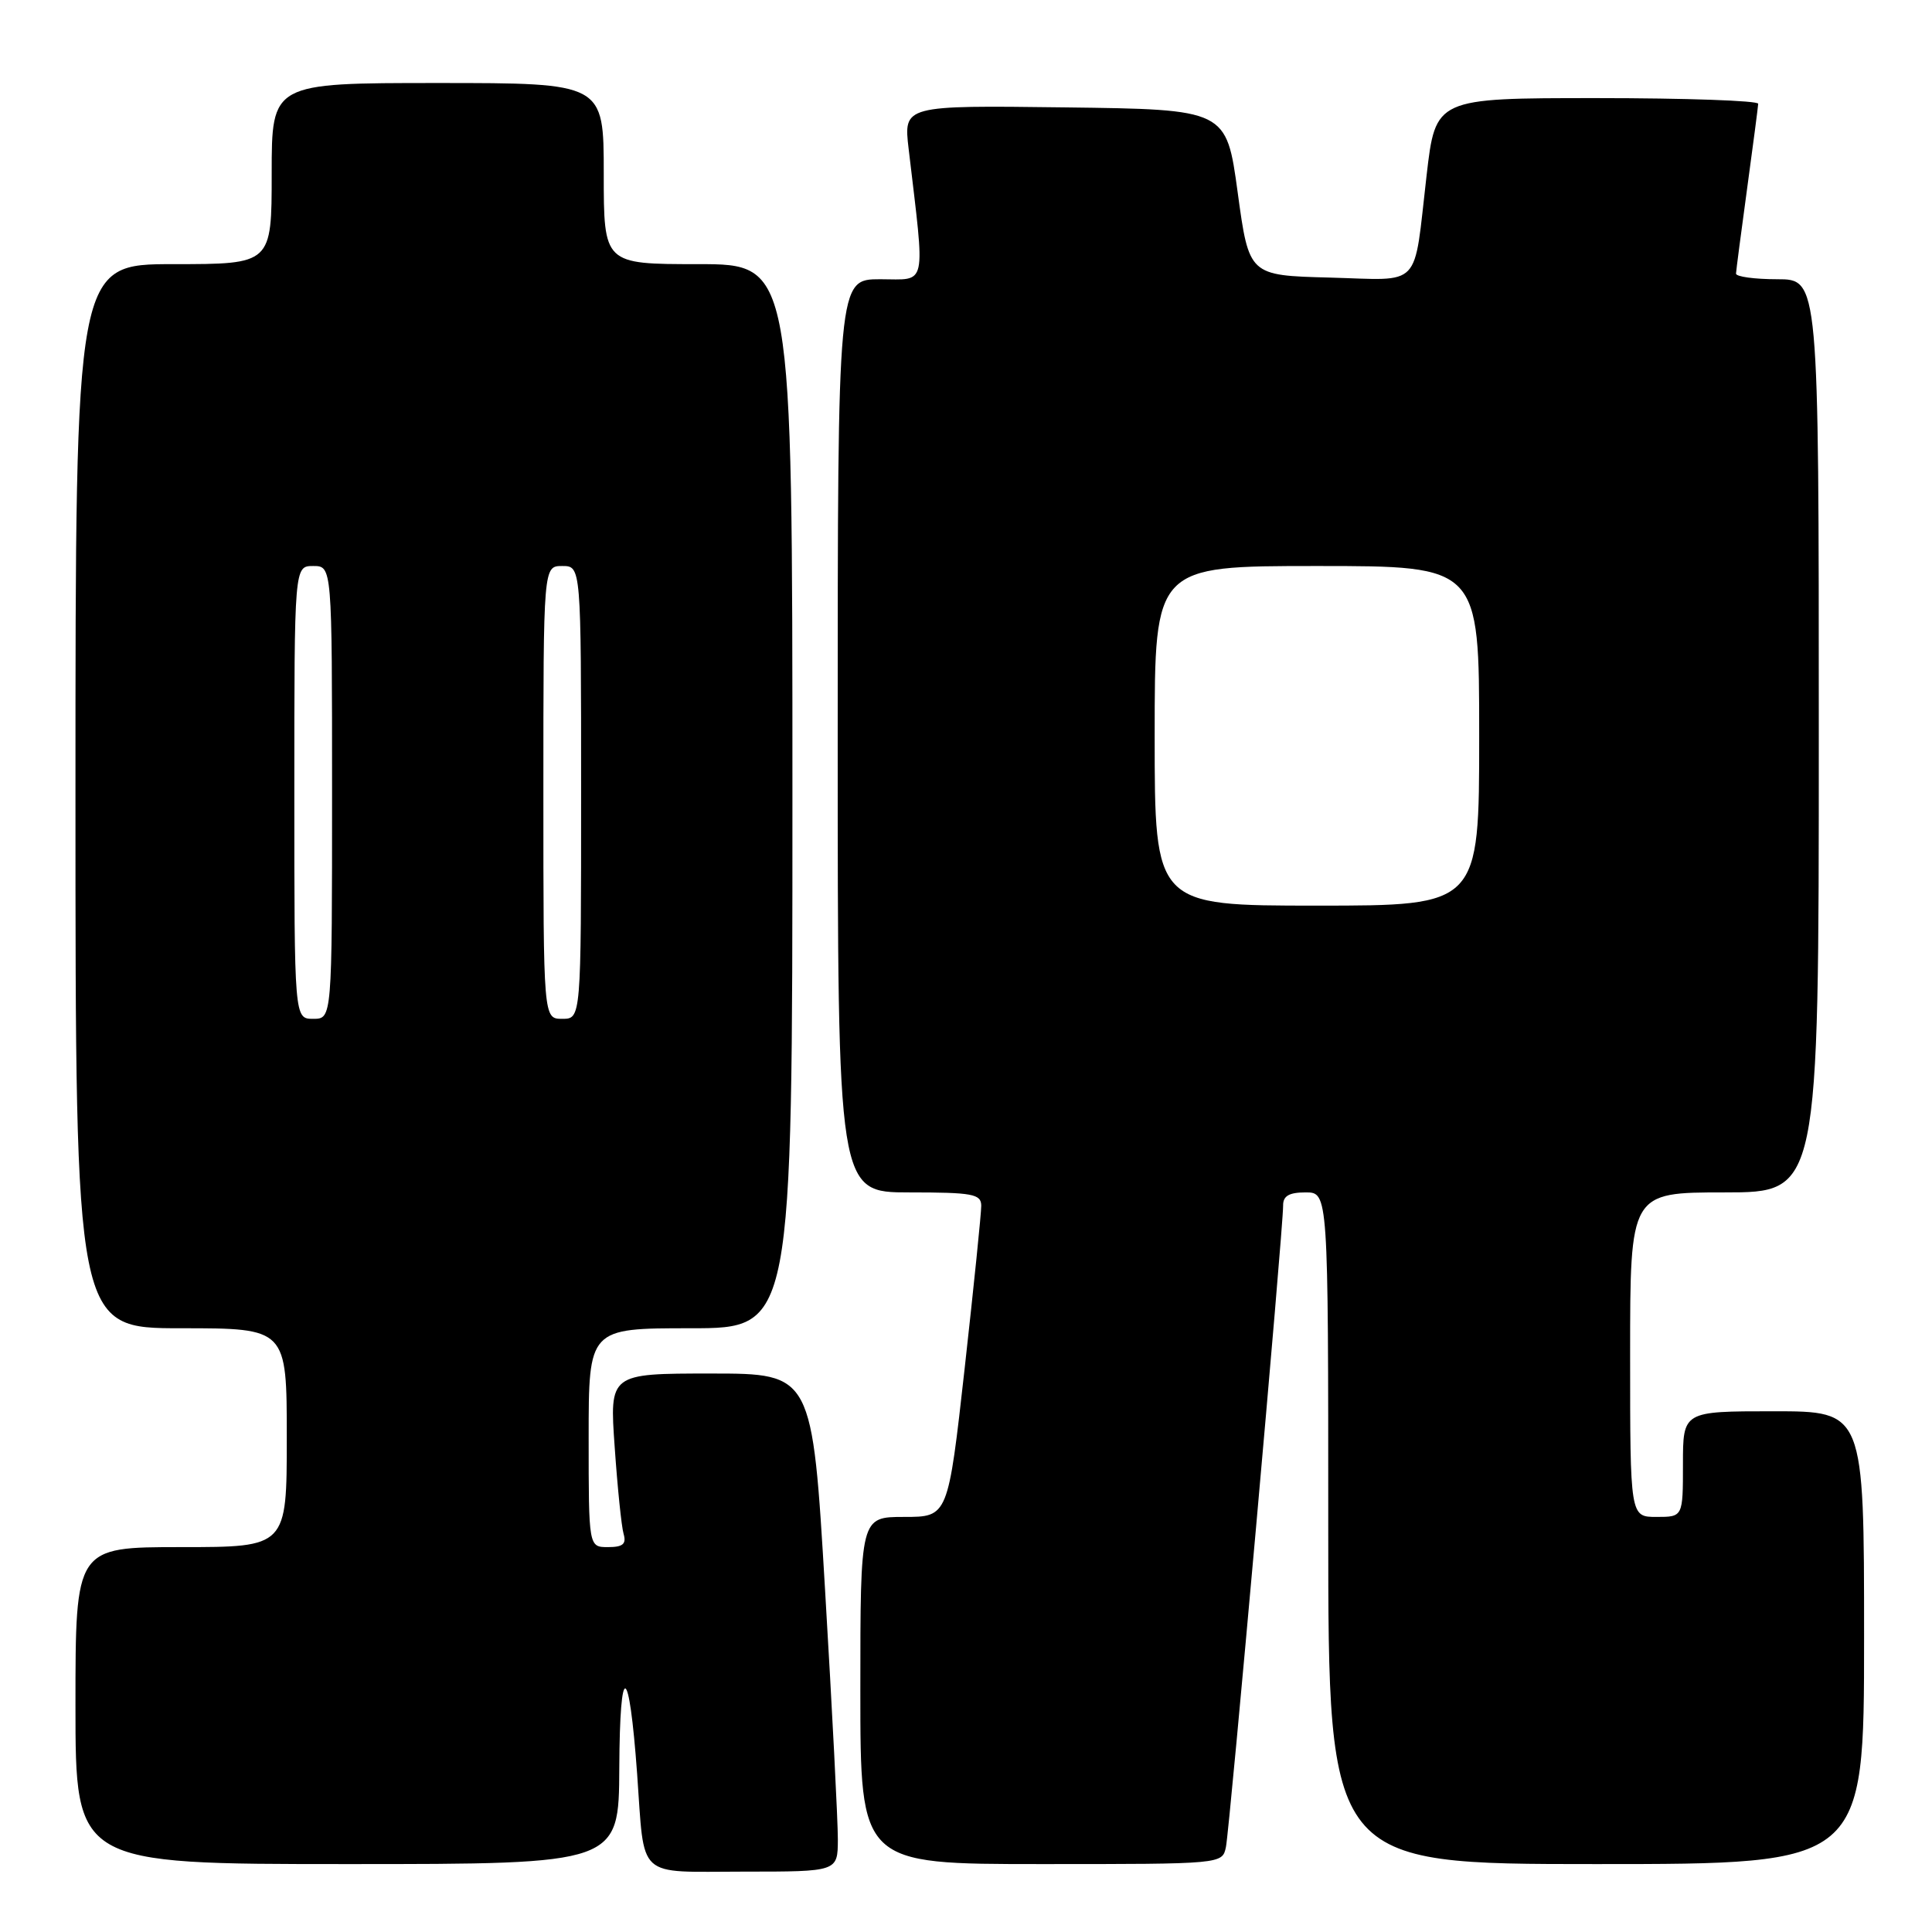 <?xml version="1.0" encoding="UTF-8" standalone="no"?>
<!DOCTYPE svg PUBLIC "-//W3C//DTD SVG 1.1//EN" "http://www.w3.org/Graphics/SVG/1.1/DTD/svg11.dtd" >
<svg xmlns="http://www.w3.org/2000/svg" xmlns:xlink="http://www.w3.org/1999/xlink" version="1.1" viewBox="0 0 256 256">
 <g >
 <path fill="currentColor"
d=" M 111.02 243.75 C 111.03 241.41 110.27 226.56 109.33 210.75 C 107.63 182.00 107.63 182.00 94.20 182.00 C 80.76 182.00 80.76 182.00 81.45 191.75 C 81.82 197.11 82.35 202.29 82.63 203.25 C 83.02 204.59 82.54 205.00 80.57 205.00 C 78.00 205.00 78.00 205.00 78.00 190.50 C 78.00 176.00 78.00 176.00 91.50 176.00 C 105.00 176.00 105.00 176.00 105.00 105.50 C 105.00 35.00 105.00 35.00 92.50 35.00 C 80.00 35.00 80.00 35.00 80.00 23.00 C 80.00 11.00 80.00 11.00 58.00 11.00 C 36.00 11.00 36.00 11.00 36.00 23.00 C 36.00 35.00 36.00 35.00 23.00 35.00 C 10.00 35.00 10.00 35.00 10.00 105.50 C 10.00 176.00 10.00 176.00 24.00 176.00 C 38.00 176.00 38.00 176.00 38.00 190.50 C 38.00 205.00 38.00 205.00 24.00 205.00 C 10.00 205.00 10.00 205.00 10.00 226.00 C 10.00 247.00 10.00 247.00 46.00 247.00 C 82.00 247.00 82.00 247.00 82.06 234.25 C 82.13 219.91 83.35 220.29 84.42 235.00 C 85.45 249.21 84.14 248.00 98.57 248.00 C 111.00 248.00 111.00 248.00 111.02 243.75 Z  M 162.44 244.75 C 162.94 242.36 170.04 162.72 170.02 159.75 C 170.00 158.47 170.80 158.00 173.00 158.00 C 176.00 158.00 176.00 158.00 176.00 202.50 C 176.00 247.00 176.00 247.00 211.50 247.00 C 247.00 247.00 247.00 247.00 247.00 217.00 C 247.00 187.00 247.00 187.00 235.00 187.00 C 223.00 187.00 223.00 187.00 223.00 194.00 C 223.00 201.00 223.00 201.00 219.50 201.00 C 216.00 201.00 216.00 201.00 216.00 179.50 C 216.00 158.00 216.00 158.00 228.50 158.00 C 241.00 158.00 241.00 158.00 241.00 97.50 C 241.00 37.00 241.00 37.00 235.50 37.00 C 232.47 37.00 230.01 36.66 230.03 36.25 C 230.05 35.84 230.71 30.78 231.50 25.00 C 232.29 19.22 232.95 14.16 232.97 13.75 C 232.99 13.34 223.38 13.00 211.61 13.00 C 190.22 13.00 190.22 13.00 189.03 23.25 C 187.26 38.49 188.57 37.11 176.17 36.78 C 165.50 36.50 165.50 36.50 164.00 25.50 C 162.50 14.50 162.50 14.50 141.11 14.23 C 119.72 13.96 119.72 13.96 120.40 19.73 C 122.61 38.46 122.92 37.00 116.64 37.00 C 111.00 37.00 111.00 37.00 111.00 97.50 C 111.00 158.00 111.00 158.00 120.50 158.00 C 128.87 158.00 130.00 158.21 130.02 159.75 C 130.03 160.71 129.04 170.39 127.83 181.25 C 125.62 201.00 125.62 201.00 119.81 201.00 C 114.00 201.00 114.00 201.00 114.00 224.00 C 114.00 247.00 114.00 247.00 137.98 247.00 C 161.96 247.00 161.96 247.00 162.44 244.75 Z  M 39.00 105.00 C 39.00 75.00 39.00 75.00 41.50 75.00 C 44.00 75.00 44.00 75.00 44.00 105.00 C 44.00 135.00 44.00 135.00 41.50 135.00 C 39.00 135.00 39.00 135.00 39.00 105.00 Z  M 72.00 105.00 C 72.00 75.00 72.00 75.00 74.50 75.00 C 77.00 75.00 77.00 75.00 77.00 105.00 C 77.00 135.00 77.00 135.00 74.50 135.00 C 72.00 135.00 72.00 135.00 72.00 105.00 Z  M 153.00 97.50 C 153.00 75.00 153.00 75.00 174.50 75.00 C 196.00 75.00 196.00 75.00 196.00 97.50 C 196.00 120.00 196.00 120.00 174.50 120.00 C 153.00 120.00 153.00 120.00 153.00 97.50 Z "/>
</g>
</svg>